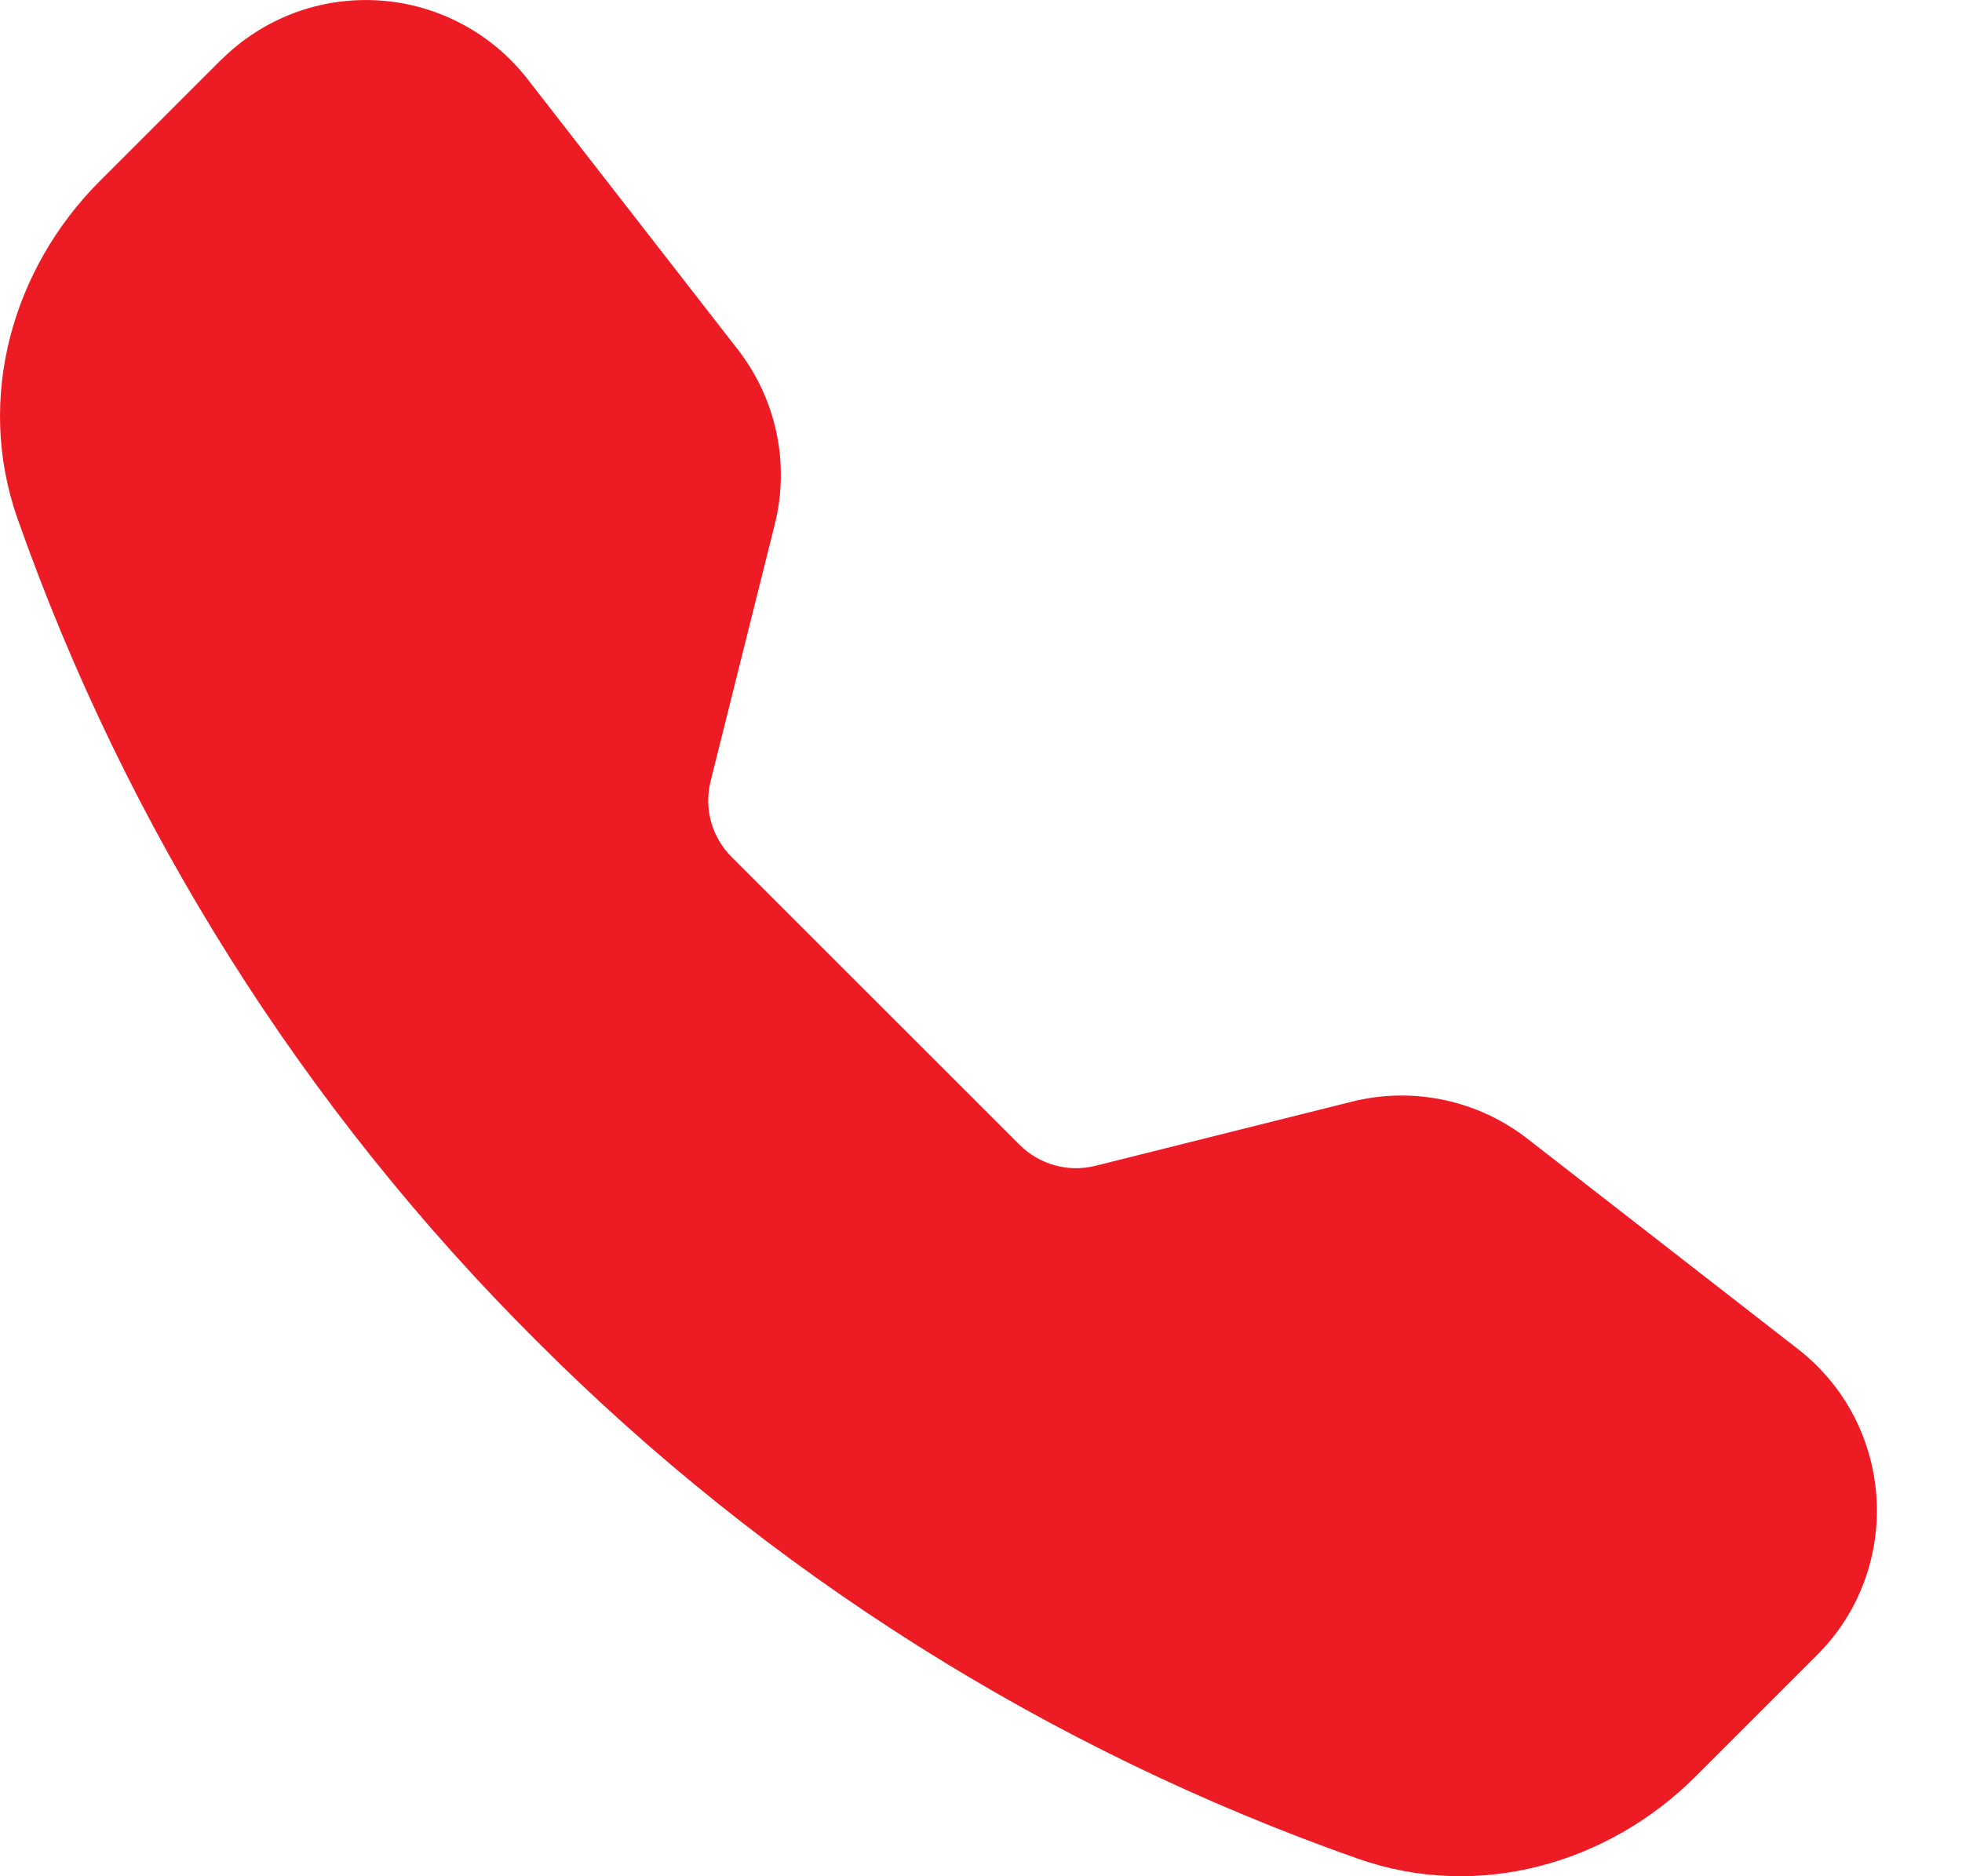 <svg width="23" height="22" viewBox="0 0 23 22" fill="none" xmlns="http://www.w3.org/2000/svg">
<path fill-rule="evenodd" clip-rule="evenodd" d="M2.592 0.703C2.833 0.462 3.122 0.276 3.44 0.155C3.758 0.035 4.098 -0.016 4.438 0.005C4.777 0.026 5.109 0.119 5.409 0.278C5.71 0.436 5.974 0.657 6.183 0.926L8.648 4.097C9.101 4.678 9.261 5.436 9.082 6.15L8.33 9.161C8.291 9.317 8.293 9.481 8.336 9.636C8.379 9.792 8.461 9.933 8.575 10.047L11.954 13.425C12.068 13.539 12.21 13.621 12.365 13.664C12.52 13.707 12.684 13.709 12.84 13.67L15.85 12.917C16.203 12.829 16.571 12.822 16.927 12.898C17.283 12.973 17.617 13.128 17.904 13.351L21.075 15.817C22.215 16.703 22.32 18.388 21.3 19.407L19.877 20.83C18.861 21.846 17.34 22.294 15.921 21.795C12.293 20.518 9 18.441 6.284 15.717C3.56 13.002 1.482 9.708 0.205 6.08C-0.294 4.661 0.153 3.14 1.17 2.123L2.592 0.701V0.703Z" fill="#ED1C24"/>
</svg>
